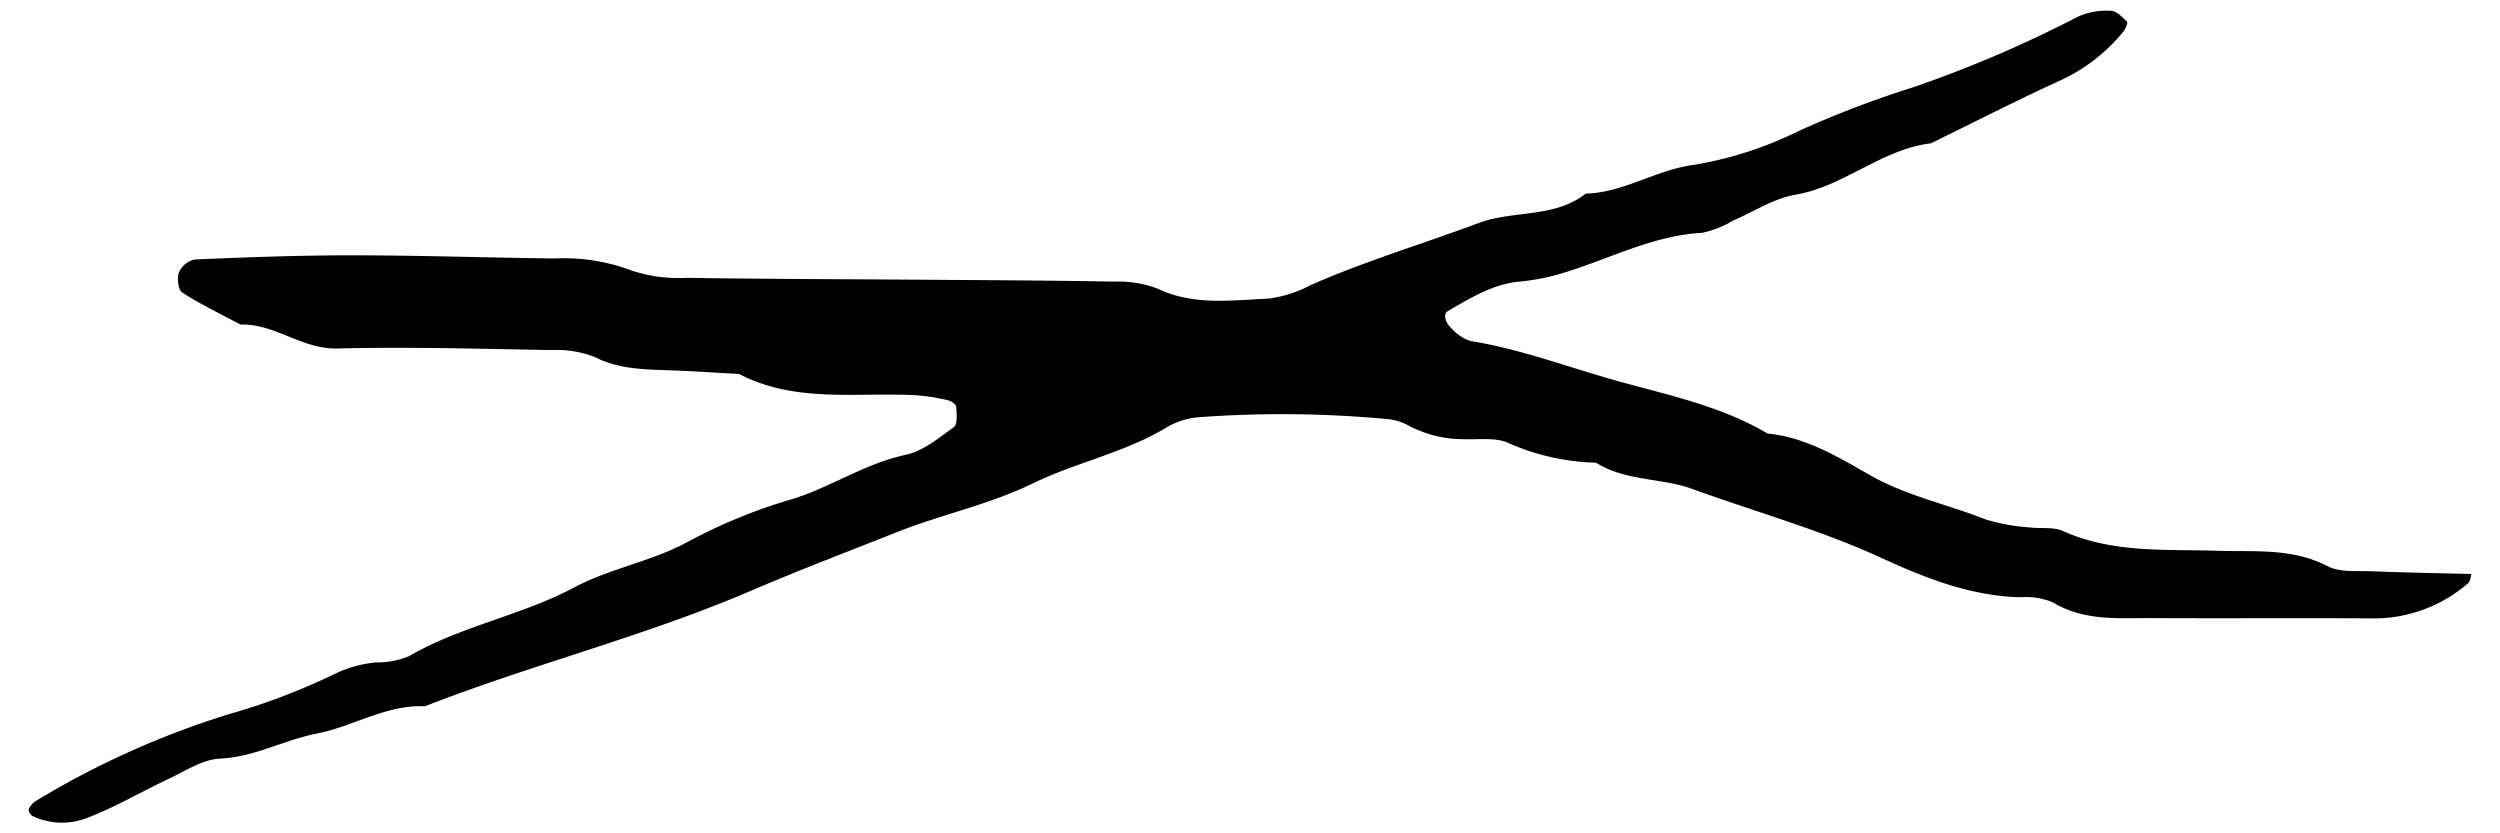<svg xmlns="http://www.w3.org/2000/svg" width="240" height="80" viewBox="0 0 240 80">
  <path d="M72.1,56.711c4.6-1.974,9.289-3.752,13.937-5.6,4.3-1.712,8.917-2.662,13.108-4.7s8.828-2.951,12.852-5.381a7.193,7.193,0,0,1,3.041-.974,108.857,108.857,0,0,1,18.341.194,5.355,5.355,0,0,1,2.02.7,11.376,11.376,0,0,0,5.2,1.215c1.435.053,3.066-.2,4.261.389a22.162,22.162,0,0,0,8.36,1.865c2.837,1.79,6.283,1.443,9.238,2.519,6.041,2.2,12.256,3.911,18.136,6.613,4.191,1.927,8.55,3.655,13.315,3.785a6.752,6.752,0,0,1,3.159.489c2.994,1.81,6.252,1.5,9.472,1.513,7.2.038,14.407-.018,21.61.029a13.818,13.818,0,0,0,8.779-3.373c.212-.166.244-.562.329-.889-3.189-.082-6.38-.135-9.567-.263-1.429-.057-3.056.126-4.236-.486-3.407-1.768-7.008-1.365-10.578-1.481-5.006-.162-10.066.249-14.841-1.9-.931-.42-2.138-.2-3.206-.347a18.49,18.49,0,0,1-4.211-.763c-3.655-1.452-7.544-2.238-11.03-4.212-3.1-1.756-6.2-3.673-9.9-4.031-4.379-2.585-9.267-3.633-14.106-4.962-4.807-1.319-9.475-3.13-14.434-3.928a4.184,4.184,0,0,1-1.763-1.172c-.656-.578-.874-1.419-.388-1.7,2.163-1.241,4.285-2.591,6.892-2.829a21.086,21.086,0,0,0,4.189-.832c4.428-1.347,8.584-3.589,13.349-3.85a9.816,9.816,0,0,0,2.963-1.181c1.978-.846,3.883-2.121,5.944-2.469,4.709-.795,8.29-4.376,13.032-4.938,4.188-2.048,8.337-4.179,12.578-6.11a16.956,16.956,0,0,0,5.883-4.6c.22-.257.466-.862.362-.965-.444-.441-1.009-1.042-1.54-1.052a6.88,6.88,0,0,0-3.117.541,116.867,116.867,0,0,1-15.776,6.772,99.107,99.107,0,0,0-11.023,4.2,35.778,35.778,0,0,1-10.157,3.284c-3.629.483-6.7,2.662-10.348,2.758-3.026,2.372-6.921,1.566-10.312,2.832-5.352,2-10.838,3.638-16.085,5.944a11.891,11.891,0,0,1-4.041,1.3c-3.558.15-7.16.7-10.628-.941a10.512,10.512,0,0,0-4.193-.687c-6.121-.118-12.245-.138-18.368-.183-7.564-.056-15.128-.065-22.691-.181a14.287,14.287,0,0,1-5.288-.706,18.5,18.5,0,0,0-7.384-1.155c-6.483-.076-12.964-.3-19.446-.3-5.039-.006-10.078.183-15.113.4a2.167,2.167,0,0,0-1.5,1.238c-.207.553-.082,1.681.3,1.926,1.79,1.147,3.719,2.075,5.6,3.081,3.307-.109,5.9,2.385,9.31,2.3,6.836-.17,13.684.027,20.525.151a10.022,10.022,0,0,1,4.2.675c2.383,1.2,4.854,1.178,7.366,1.274,2.158.081,4.314.226,6.471.343,5.393,2.81,11.247,1.745,16.942,2.041a19.754,19.754,0,0,1,3.134.49c.3.066.76.407.774.645.041.657.131,1.665-.235,1.93-1.442,1.042-2.956,2.3-4.618,2.656-3.939.834-7.244,3.151-10.984,4.276A51.533,51.533,0,0,0,66.04,52.01c-3.484,1.9-7.463,2.545-10.912,4.382-5.089,2.71-10.863,3.693-15.859,6.6a8.006,8.006,0,0,1-3.138.6,11.469,11.469,0,0,0-4.107,1.158A62.49,62.49,0,0,1,22,68.554,82.826,82.826,0,0,0,3.435,76.9a1.7,1.7,0,0,0-.68.8c-.059.149.188.553.389.651a6.6,6.6,0,0,0,5.239.159c2.675-1.013,5.167-2.5,7.769-3.72,1.62-.758,3.28-1.885,4.962-1.963,3.337-.154,6.181-1.8,9.321-2.412,3.5-.684,6.644-2.784,10.355-2.611C51.108,63.773,61.9,61.087,72.1,56.711Z"/>
</svg>
